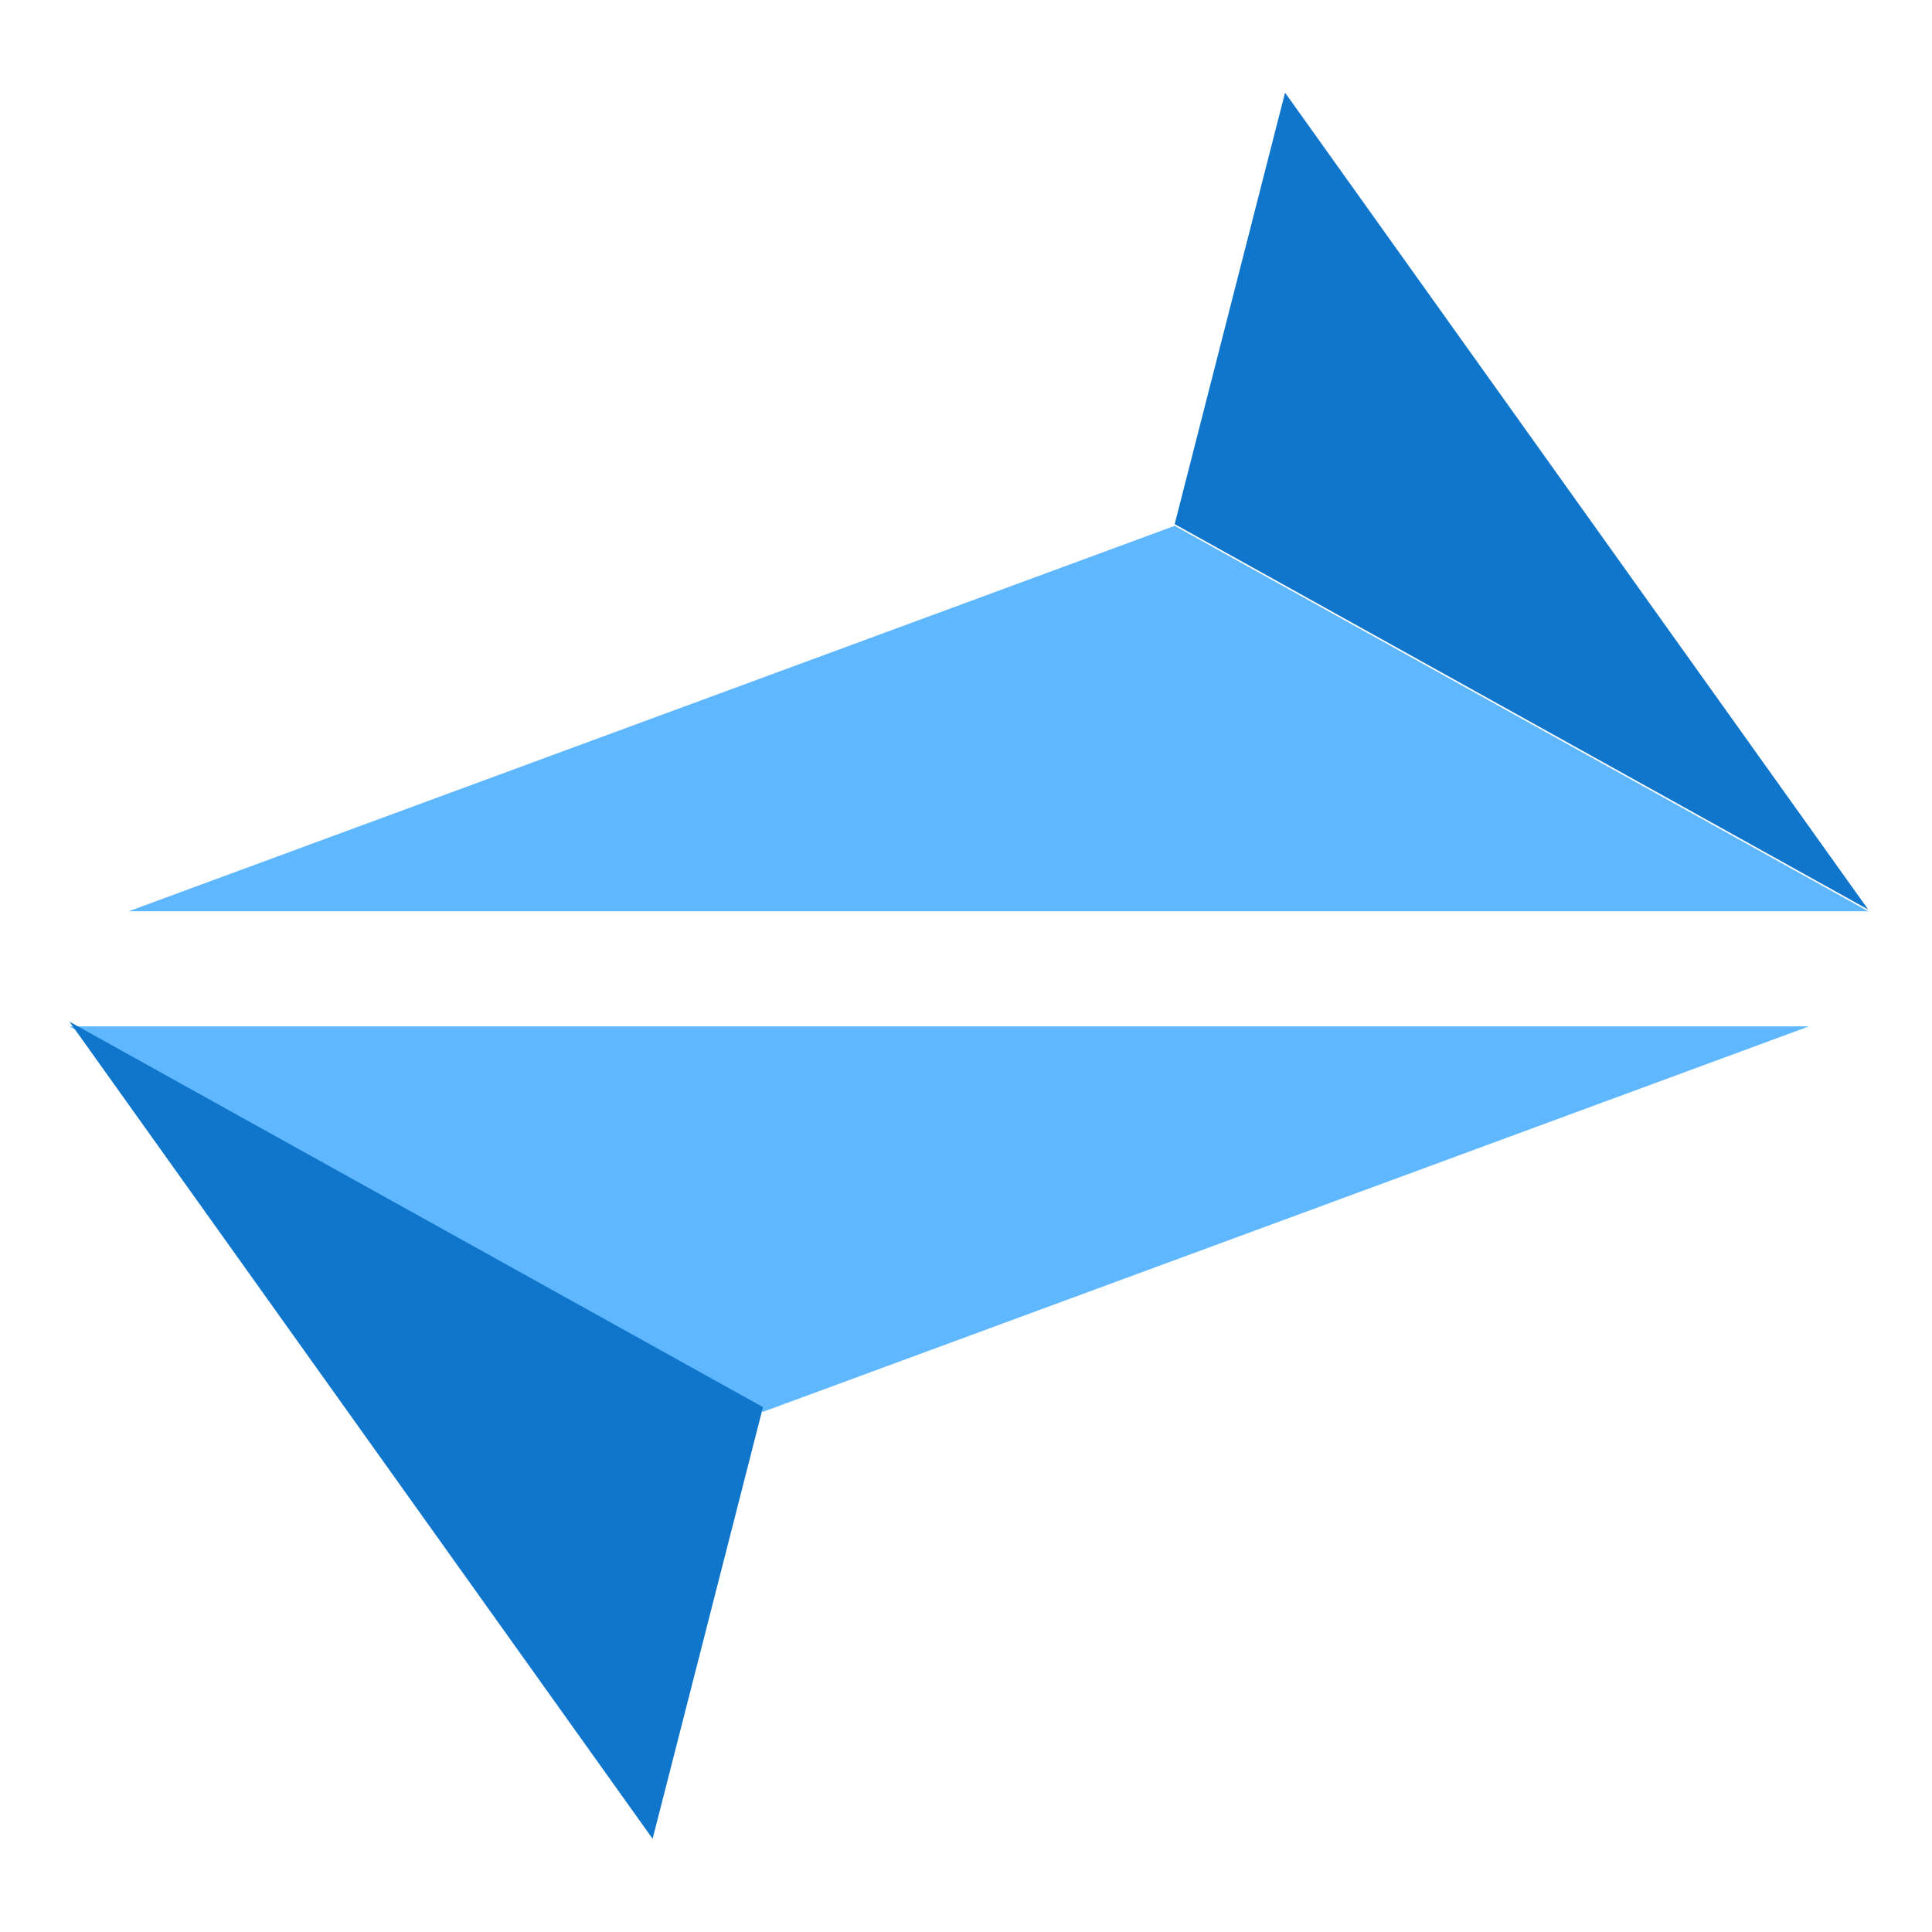 <?xml version="1.0" encoding="utf-8"?>
<!-- Generator: Adobe Illustrator 19.0.0, SVG Export Plug-In . SVG Version: 6.00 Build 0)  -->
<svg version="1.1" id="Layer_1" xmlns="http://www.w3.org/2000/svg" xmlns:xlink="http://www.w3.org/1999/xlink" x="0px" y="0px"
	 viewBox="0 0 1024 1024" style="enable-background:new 0 0 1024 1024;" xml:space="preserve">
<style type="text/css">
	.st0{fill:#5FB7FF;}
	.st1{fill:#0F76CC;}
</style>
<g id="XMLID_1_">
	<polygon id="XMLID_6_" class="st0" points="68.2,483 990.2,483 622.6,278.7 	"/>
	<polygon id="XMLID_7_" class="st1" points="681.1,49.1 622.6,277.8 990.2,482.1 	"/>
	<polygon id="XMLID_9_" class="st0" points="958.8,544 36.8,544 404.4,748.3 	"/>
	<polygon id="XMLID_8_" class="st1" points="345.9,974.6 404.4,745.8 36.8,541.5 	"/>
</g>
</svg>
